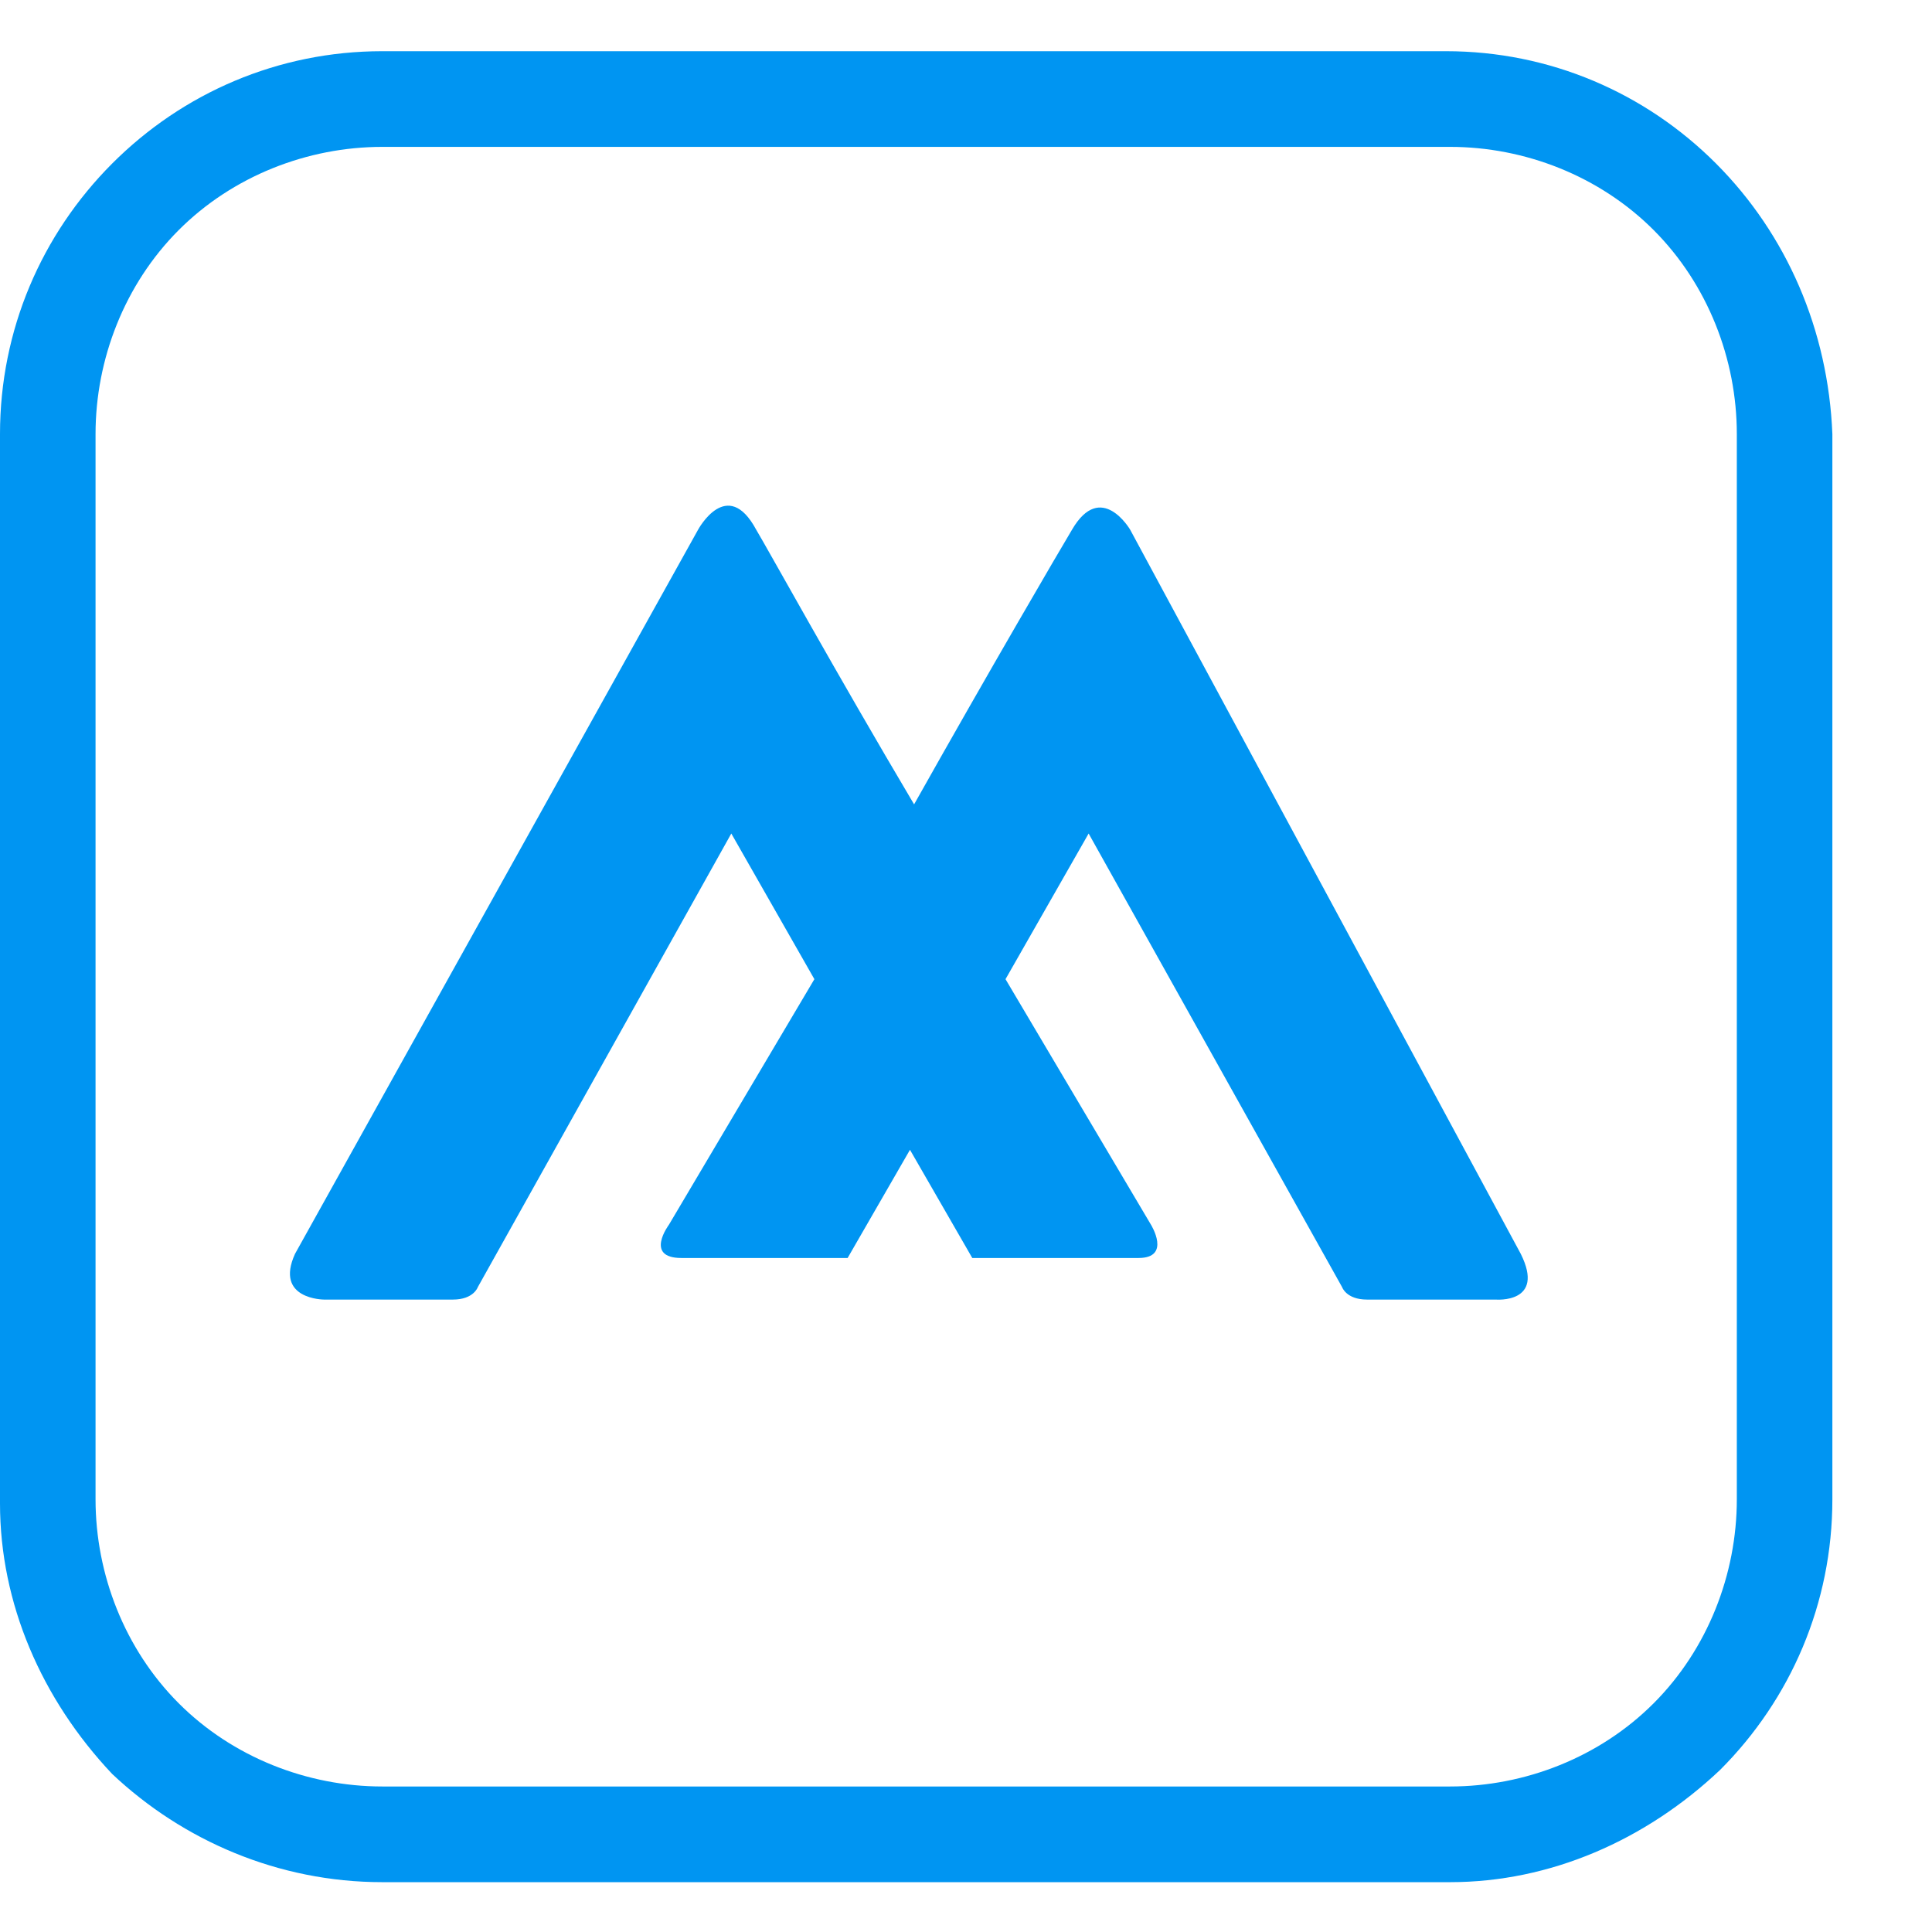 <svg viewBox="0 0 44 44" fill="none" xmlns="http://www.w3.org/2000/svg">
<path d="M25.739 12.064C25.739 12.064 25.076 10.927 24.414 12.064C24.13 12.538 22.522 15.287 20.818 18.319C19.02 15.287 17.506 12.538 17.222 12.064C16.56 10.832 15.898 12.064 15.898 12.064L6.719 28.555C6.245 29.597 7.381 29.597 7.381 29.597C7.381 29.597 9.841 29.597 10.315 29.597C10.788 29.597 10.882 29.313 10.882 29.313L16.655 18.983L18.547 22.3C16.749 25.333 15.235 27.891 15.235 27.891C15.235 27.891 14.667 28.65 15.519 28.65C16.276 28.65 19.304 28.65 19.304 28.65L20.724 26.186L22.143 28.65C22.143 28.65 25.171 28.65 25.928 28.65C26.685 28.65 26.212 27.891 26.212 27.891C26.212 27.891 24.698 25.333 22.9 22.3L24.793 18.983L30.565 29.313C30.565 29.313 30.66 29.597 31.133 29.597C31.606 29.597 34.066 29.597 34.066 29.597C34.066 29.597 35.202 29.692 34.634 28.555L25.739 12.064Z" fill="#0095F2"/>
<path d="M39.081 3.724C37.473 2.113 35.296 1.166 32.931 1.166H8.706C6.34 1.166 4.164 2.113 2.555 3.724C0.946 5.336 0 7.515 0 9.885V34.241C0 36.516 0.946 38.696 2.555 40.401C4.164 41.918 6.34 42.865 8.706 42.865H33.025C35.296 42.865 37.473 41.918 39.176 40.307C40.785 38.696 41.731 36.516 41.731 34.146V9.885C41.636 7.515 40.69 5.336 39.081 3.724ZM39.555 34.146C39.555 35.852 38.892 37.558 37.662 38.79C36.432 40.022 34.729 40.686 33.025 40.686H8.706C7.003 40.686 5.299 40.022 4.069 38.79C2.839 37.558 2.176 35.852 2.176 34.146V9.885C2.176 8.179 2.839 6.473 4.069 5.241C5.299 4.009 7.003 3.345 8.706 3.345H33.025C34.729 3.345 36.432 4.009 37.662 5.241C38.892 6.473 39.555 8.179 39.555 9.885V34.146Z" fill="#0095F2"/>
</svg>
